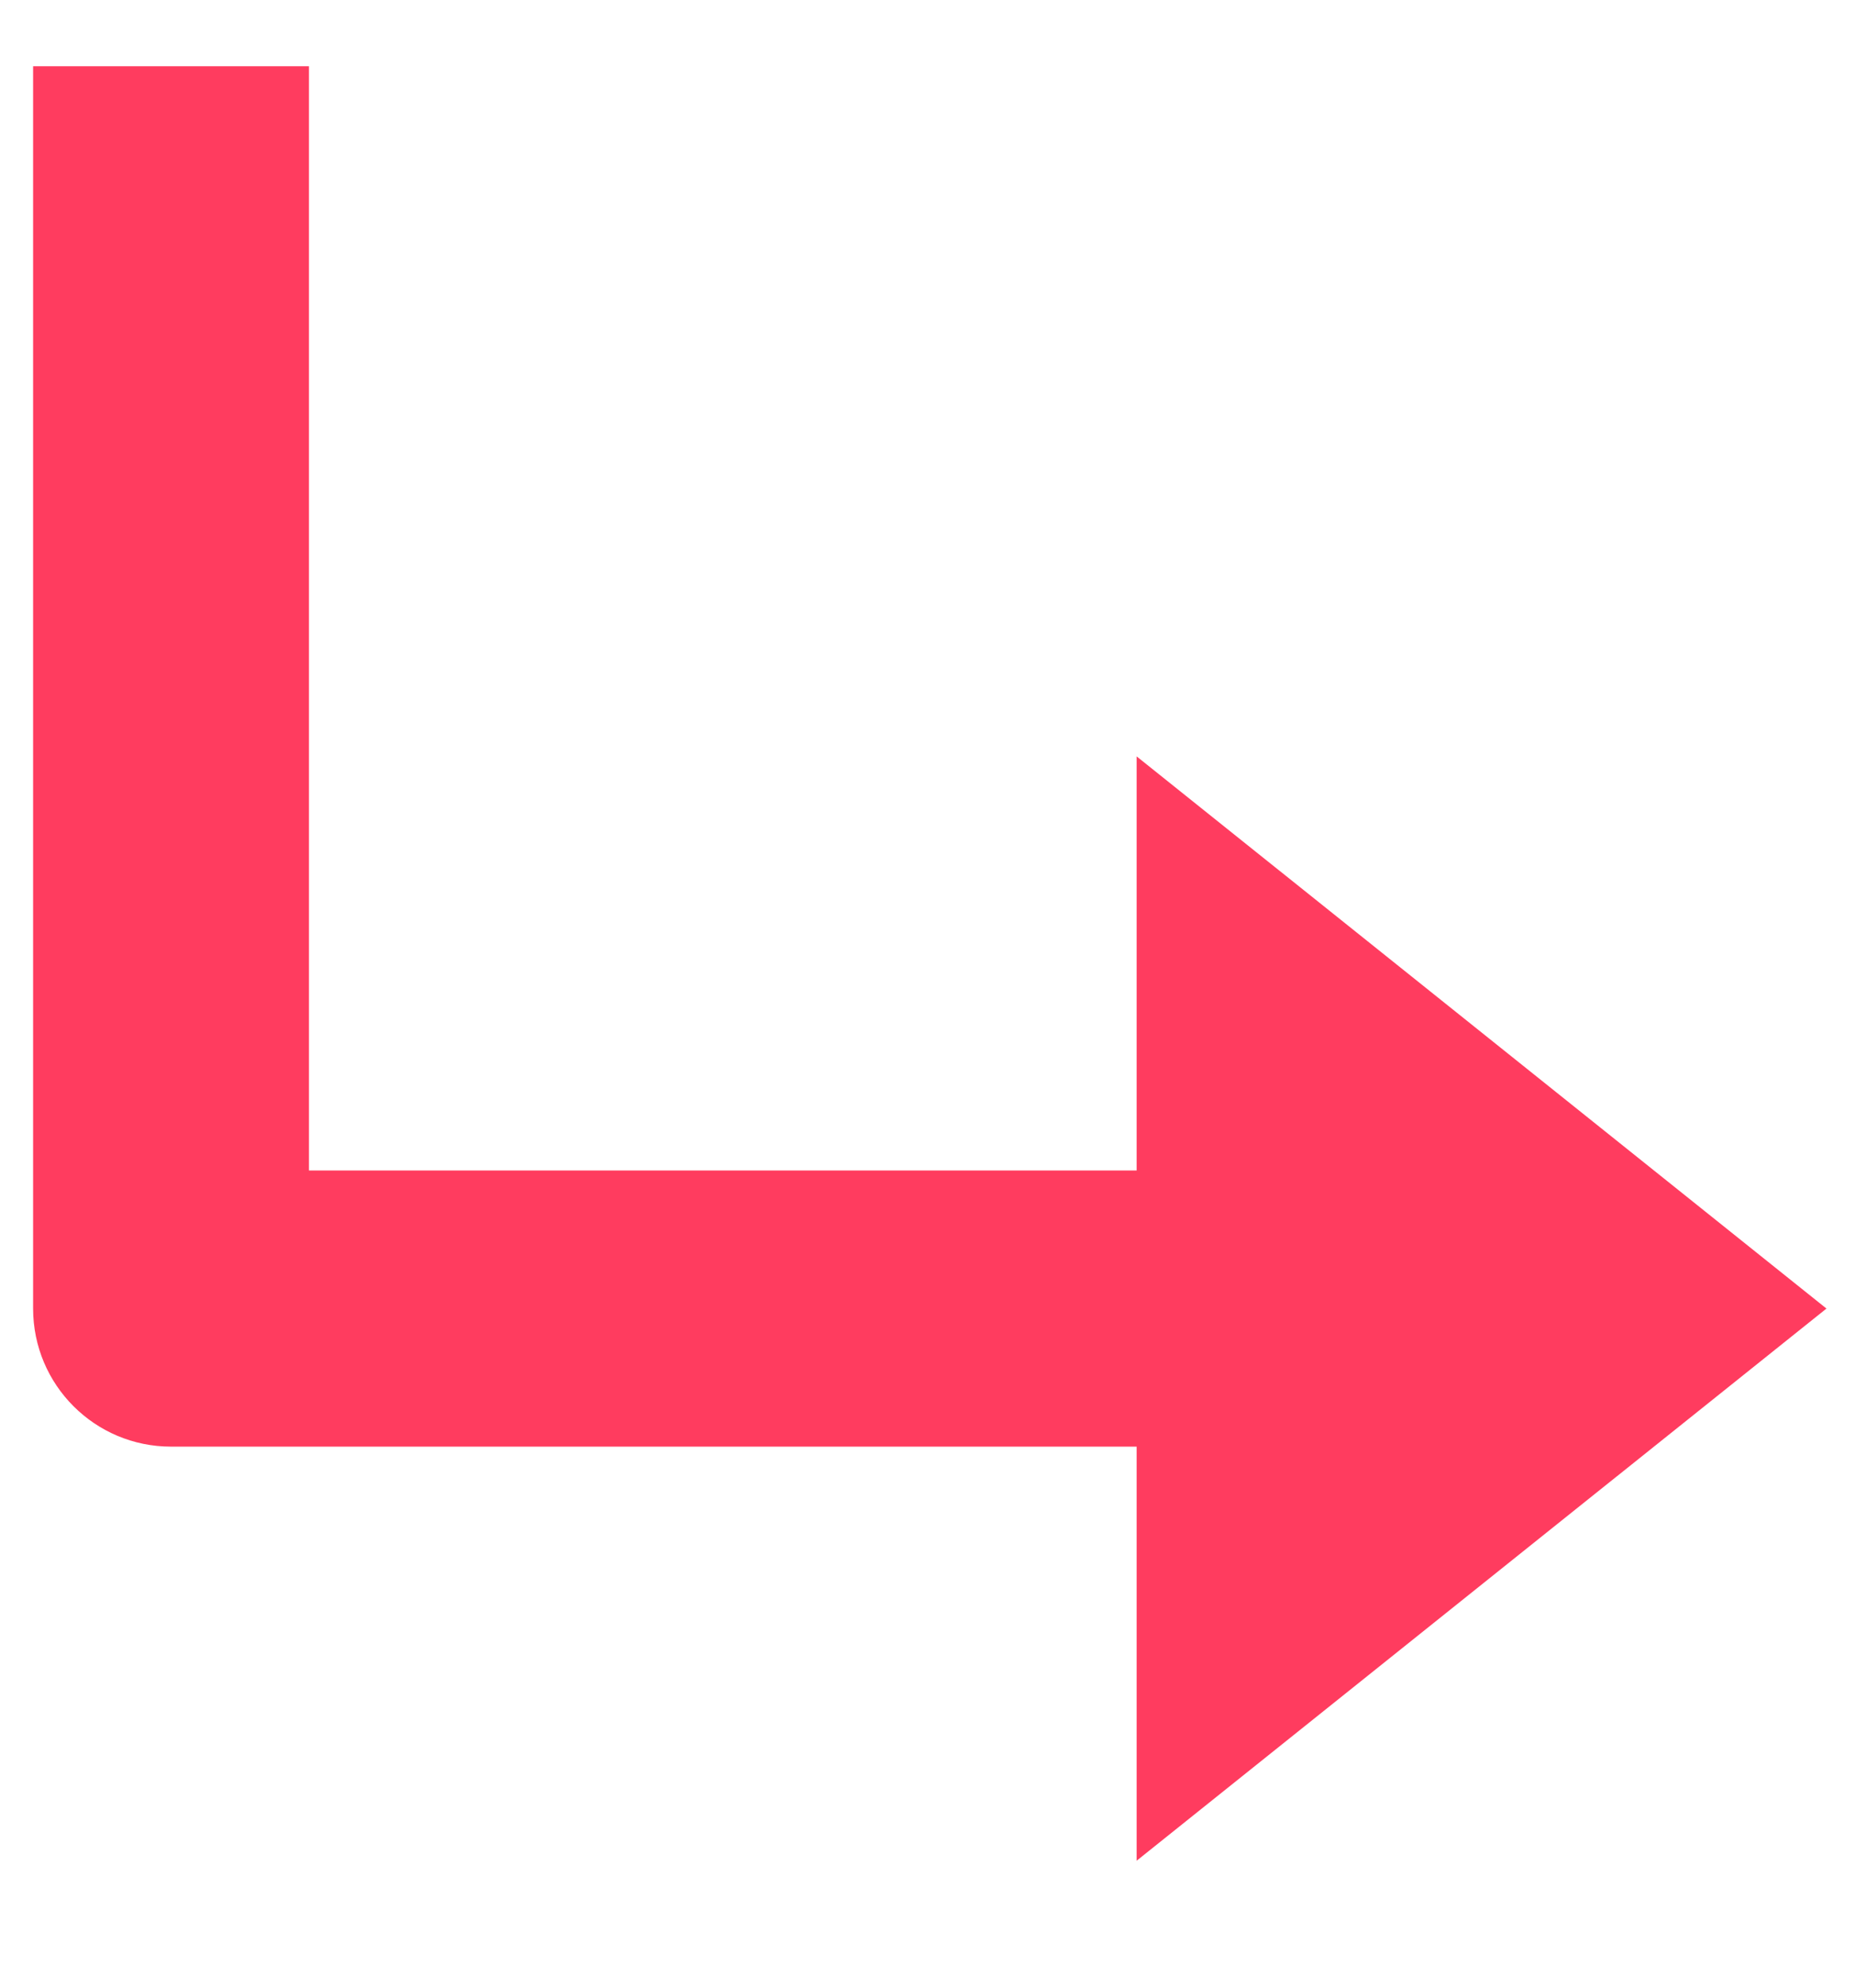 <svg width="14" height="15" viewBox="0 0 14 15" fill="none" xmlns="http://www.w3.org/2000/svg">
<path d="M0.25 0.5V9.875C0.25 10.451 0.716 10.917 1.292 10.917H8.583V14.042L13.792 9.875L8.583 5.708V8.833H2.333V0.5H0.25Z" fill="#FF3C5F"/>
</svg>
